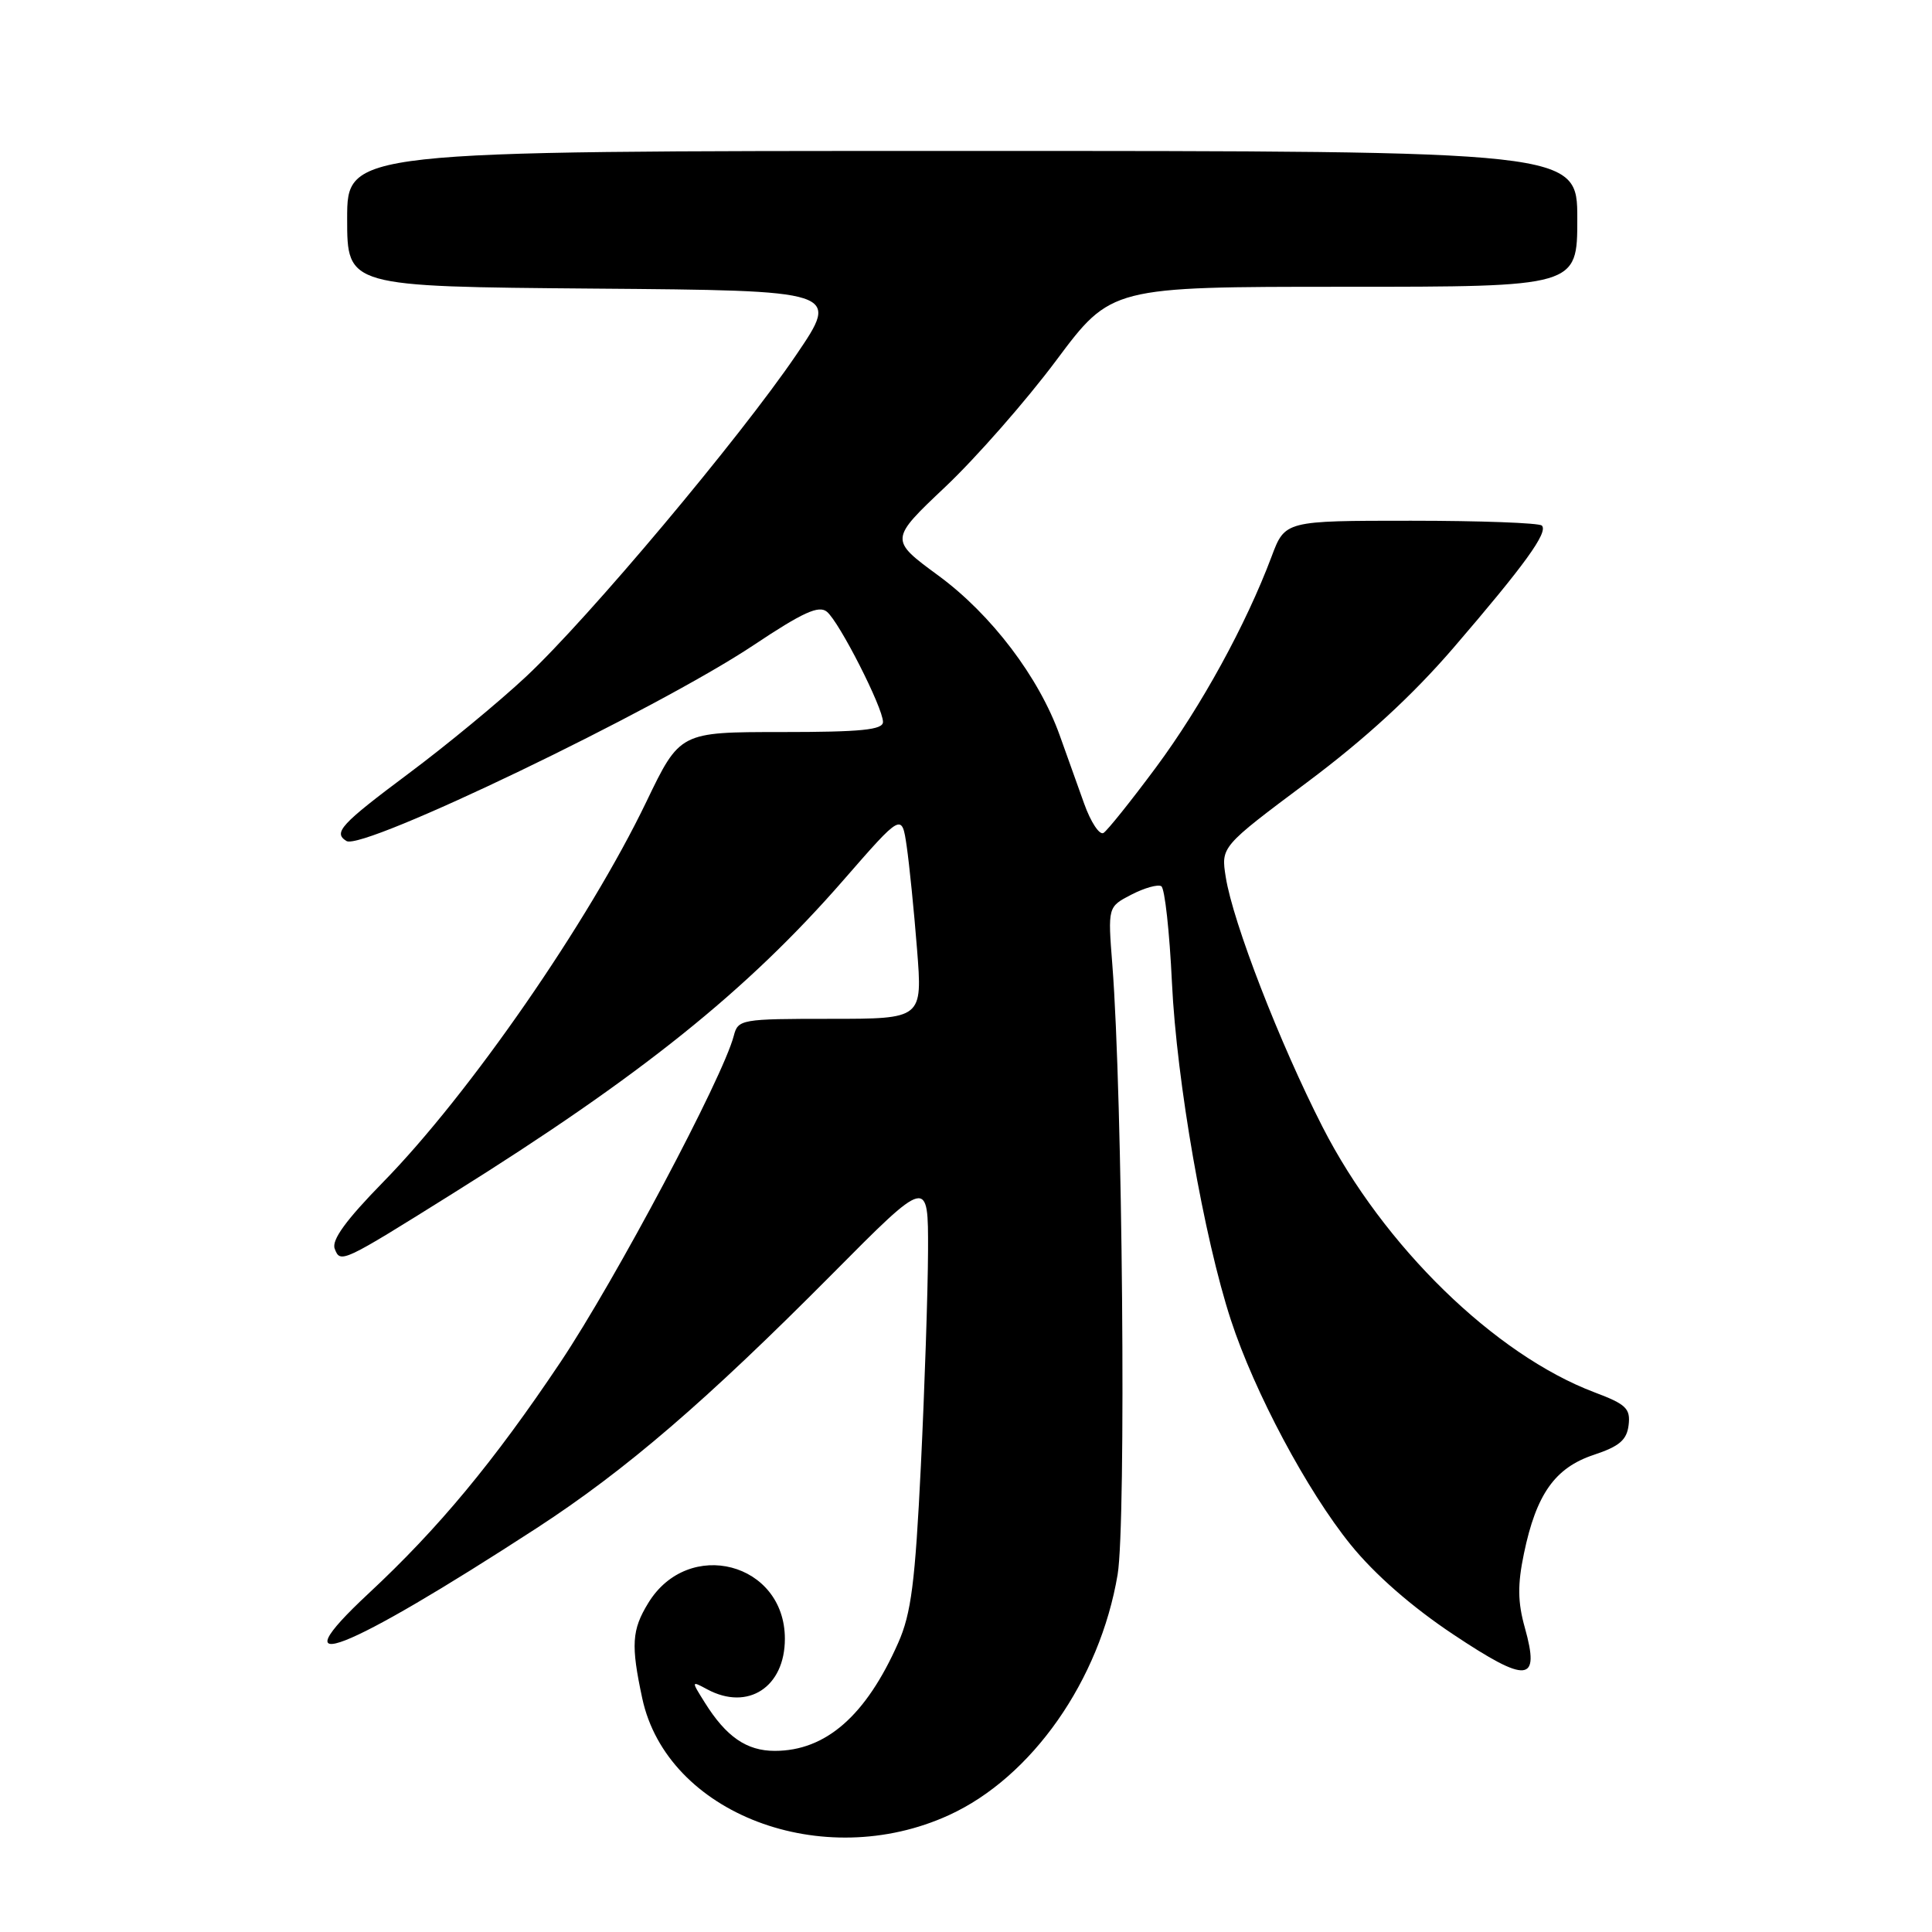 <?xml version="1.0" encoding="UTF-8" standalone="no"?>
<!DOCTYPE svg PUBLIC "-//W3C//DTD SVG 1.1//EN" "http://www.w3.org/Graphics/SVG/1.1/DTD/svg11.dtd" >
<svg xmlns="http://www.w3.org/2000/svg" xmlns:xlink="http://www.w3.org/1999/xlink" version="1.1" viewBox="0 0 256 256">
 <g >
 <path fill="currentColor"
d=" M 125.75 240.51 C 136.73 235.49 145.73 222.65 148.09 208.64 C 149.24 201.79 148.75 145.21 147.39 127.83 C 146.79 120.16 146.79 120.16 149.92 118.54 C 151.65 117.65 153.43 117.15 153.88 117.43 C 154.34 117.71 154.97 123.46 155.29 130.22 C 155.91 143.27 159.53 164.01 163.10 174.91 C 166.22 184.47 173.21 197.57 178.97 204.68 C 182.16 208.62 187.08 212.92 192.55 216.56 C 202.41 223.13 204.09 222.97 202.05 215.68 C 201.10 212.29 201.07 209.97 201.93 205.85 C 203.56 197.99 206.04 194.49 211.17 192.78 C 214.58 191.65 215.56 190.81 215.80 188.83 C 216.06 186.64 215.47 186.07 211.30 184.50 C 198.07 179.51 183.30 165.10 175.24 149.32 C 169.57 138.22 163.38 122.26 162.42 116.23 C 161.78 112.20 161.78 112.20 173.17 103.68 C 180.92 97.89 187.14 92.17 192.60 85.83 C 202.05 74.84 205.18 70.51 204.30 69.64 C 203.95 69.29 196.15 69.00 186.97 69.00 C 170.27 69.00 170.27 69.00 168.49 73.75 C 165.09 82.80 159.17 93.59 153.19 101.66 C 149.88 106.12 146.74 110.04 146.22 110.37 C 145.69 110.69 144.53 108.94 143.65 106.47 C 142.77 104.00 141.32 99.95 140.43 97.47 C 137.67 89.73 131.36 81.43 124.37 76.29 C 117.86 71.51 117.86 71.51 125.27 64.50 C 129.34 60.65 135.96 53.11 139.96 47.75 C 147.24 38.00 147.24 38.00 178.12 38.00 C 209.00 38.00 209.00 38.00 209.00 29.00 C 209.00 20.00 209.00 20.00 127.50 20.00 C 46.00 20.00 46.00 20.00 46.00 28.99 C 46.00 37.97 46.00 37.97 78.64 38.24 C 111.29 38.50 111.29 38.50 105.52 47.00 C 98.04 58.02 77.98 81.92 69.70 89.66 C 66.14 92.99 59.13 98.78 54.11 102.52 C 45.13 109.23 44.12 110.34 45.91 111.44 C 48.06 112.77 87.08 94.00 99.85 85.49 C 106.39 81.13 108.50 80.17 109.57 81.06 C 111.23 82.43 117.00 93.78 117.00 95.66 C 117.00 96.71 114.13 97.00 103.54 97.00 C 90.09 97.00 90.09 97.00 85.64 106.25 C 78.01 122.12 62.18 144.99 50.74 156.66 C 45.85 161.66 43.91 164.32 44.35 165.46 C 45.10 167.43 45.28 167.35 60.00 158.14 C 84.91 142.57 98.99 131.27 111.76 116.62 C 119.50 107.74 119.50 107.74 120.14 112.12 C 120.49 114.53 121.11 120.66 121.51 125.75 C 122.24 135.00 122.24 135.00 110.03 135.00 C 98.20 135.00 97.79 135.07 97.23 137.25 C 95.78 142.81 81.54 169.61 74.26 180.50 C 65.44 193.67 58.12 202.50 48.83 211.15 C 36.53 222.61 45.54 219.09 71.13 202.47 C 82.93 194.79 93.58 185.63 110.25 168.84 C 123.00 155.99 123.00 155.99 122.97 165.74 C 122.95 171.11 122.52 183.93 122.02 194.24 C 121.26 209.70 120.74 213.80 119.02 217.68 C 114.75 227.34 109.42 232.00 102.66 232.00 C 98.93 232.00 96.22 230.13 93.39 225.60 C 91.58 222.71 91.58 222.70 93.72 223.85 C 99.11 226.74 104.00 223.55 104.00 217.15 C 104.00 207.03 91.21 203.69 85.89 212.42 C 83.71 215.98 83.59 217.98 85.10 225.03 C 88.38 240.33 109.00 248.18 125.75 240.51 Z "/>
</g>
</svg>